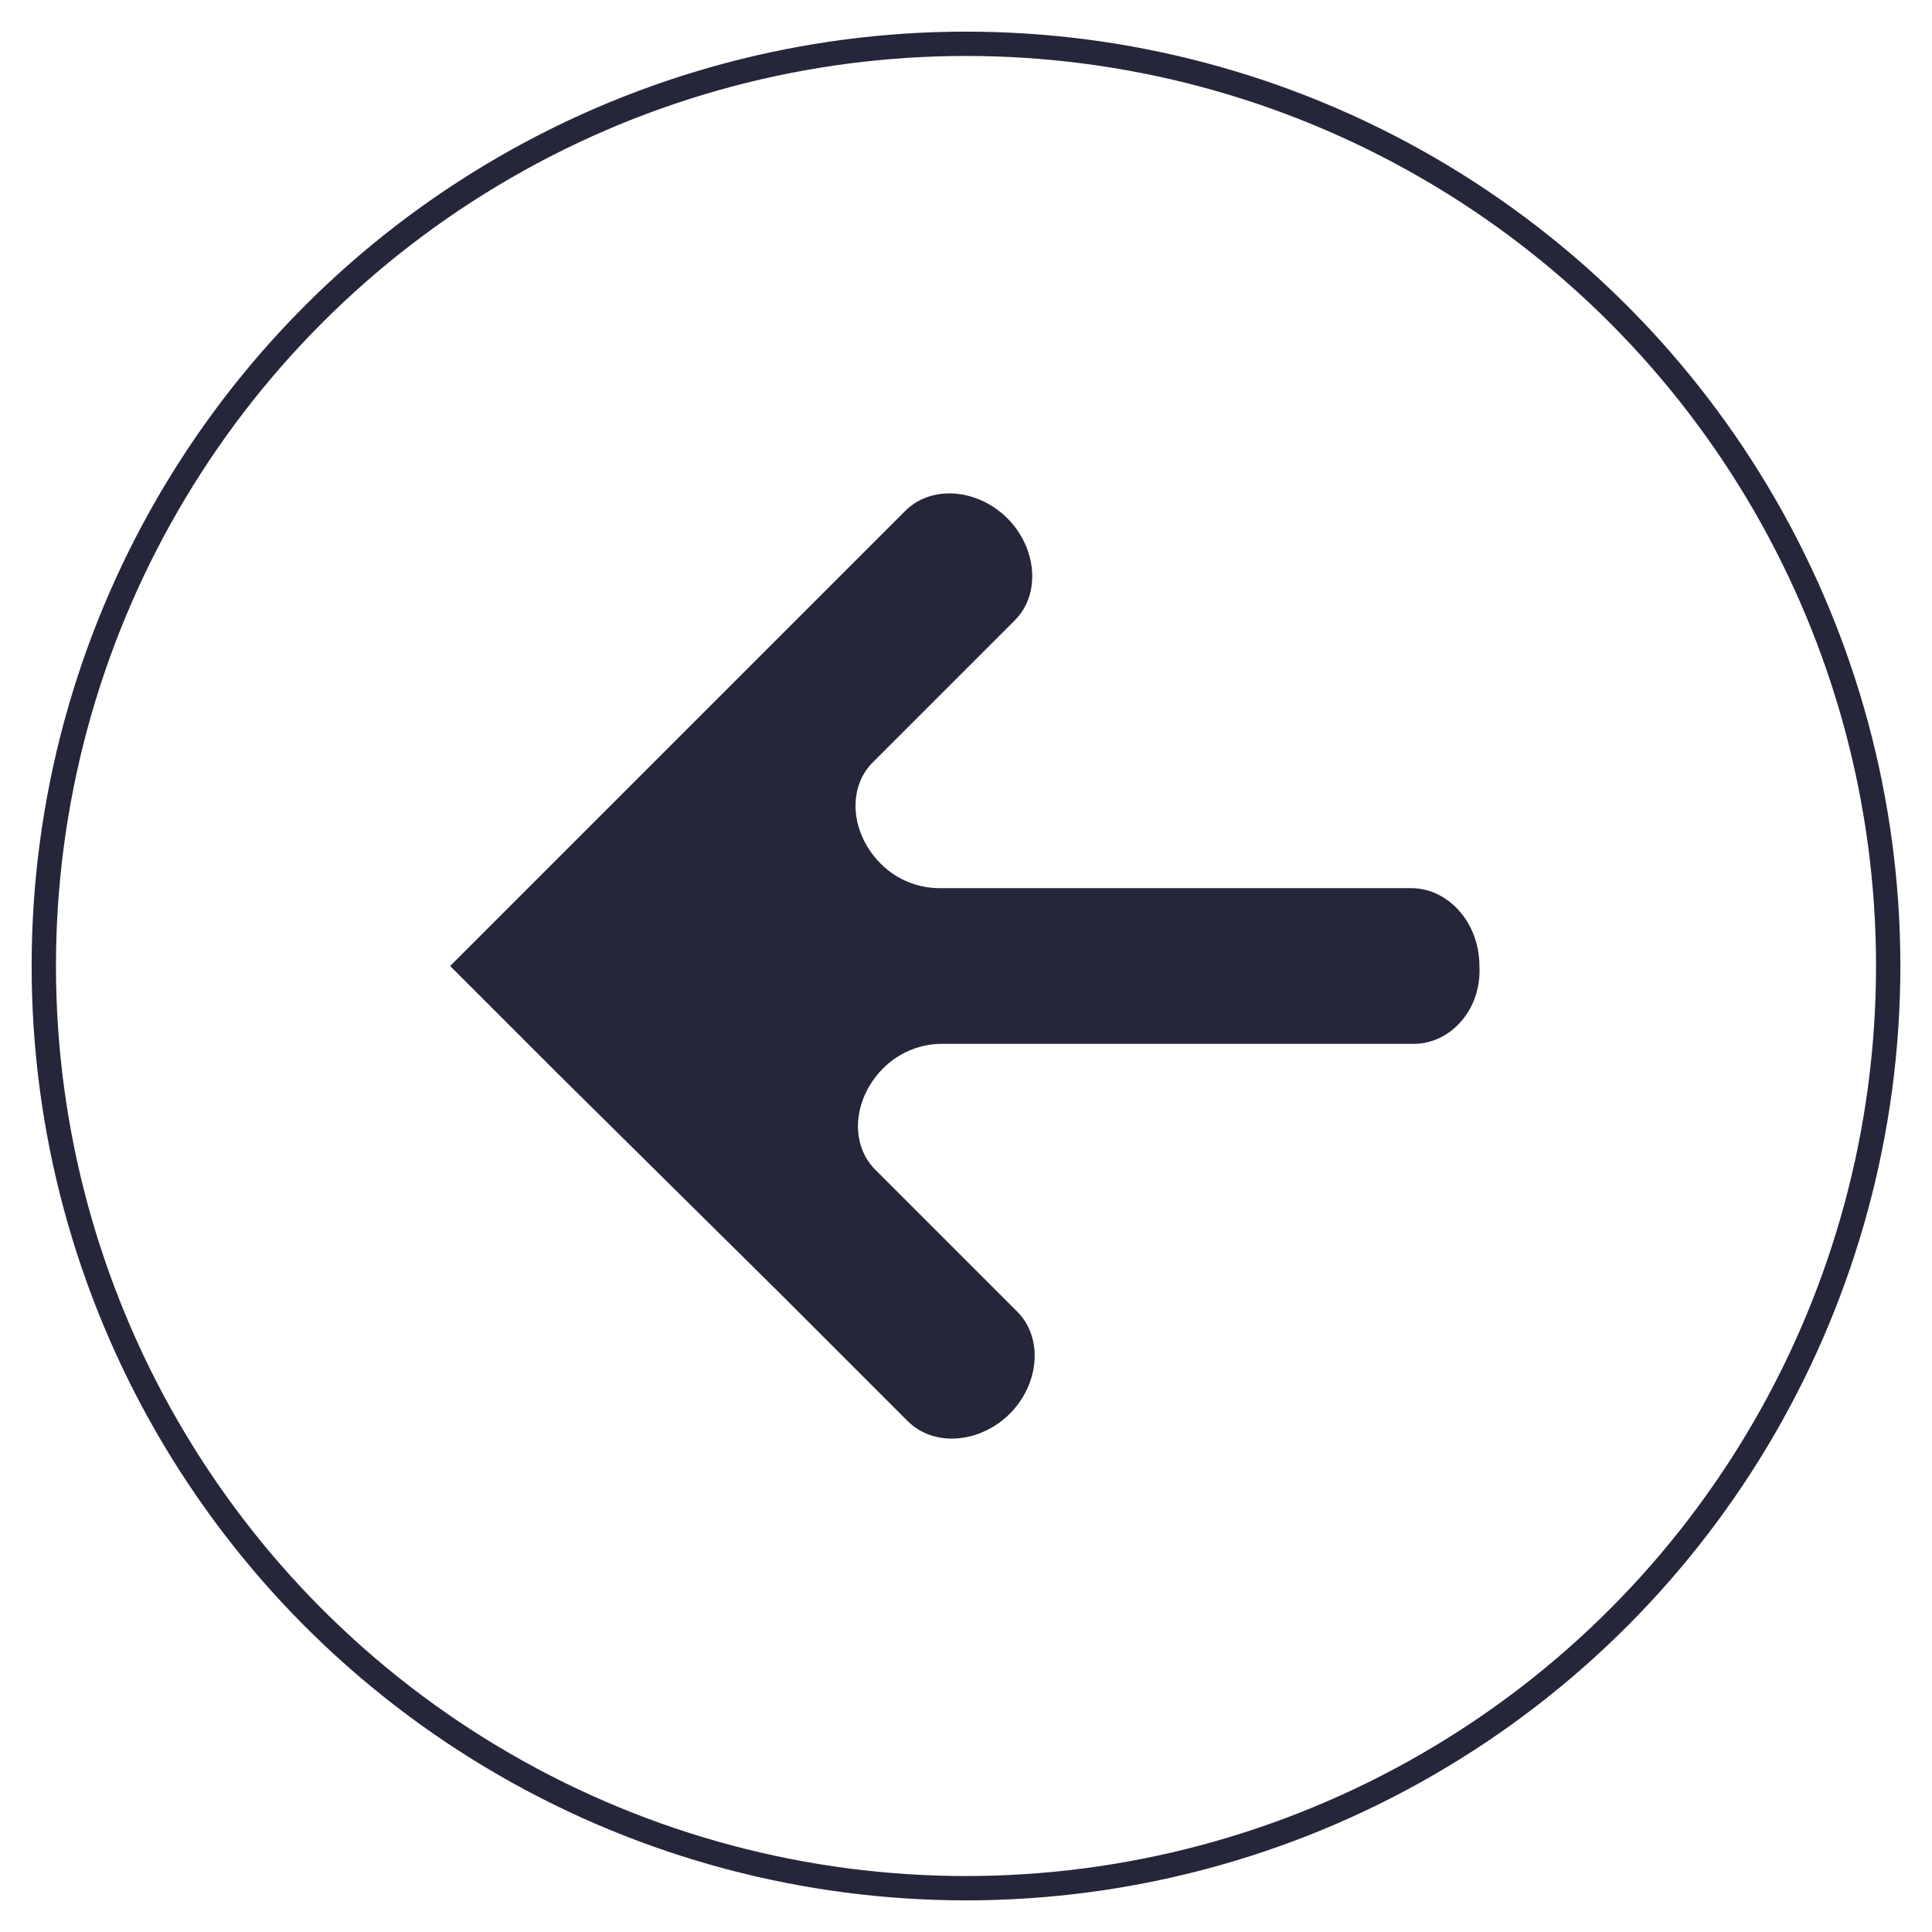 <?xml version="1.0" encoding="utf-8"?>
<!-- Generator: Adobe Illustrator 26.5.0, SVG Export Plug-In . SVG Version: 6.00 Build 0)  -->
<svg version="1.1" id="Vrstva_1" xmlns="http://www.w3.org/2000/svg" xmlns:xlink="http://www.w3.org/1999/xlink" x="0px" y="0px"
	 viewBox="0 0 79.4 79.4" style="enable-background:new 0 0 79.4 79.4;" xml:space="preserve">
<style type="text/css">
	.st0{fill:none;stroke:#26263A;stroke-miterlimit:10;}
	.st1{fill:#26263A;}
</style>
<g>
	<circle class="st0" cx="39.7" cy="39.7" r="37.9"/>
	<path class="st1" d="M58.1,42.9H38.7c-0.8,0-1.7,0.3-2.4,1c-1.2,1.2-1.4,3-0.4,4.1l5.9,5.9c1.1,1.1,0.9,3-0.3,4.2
		c-1.2,1.2-3.1,1.4-4.2,0.3l-5.1-5.1l0,0L23,44.2l-4.5-4.5l15.9-15.9l0,0l2.8-2.8l0,0c1.1-1.1,3-0.9,4.2,0.3
		c1.2,1.2,1.4,3.1,0.3,4.2l-5.9,5.9c-1,1.1-0.8,2.9,0.4,4.1c0.7,0.7,1.6,1,2.4,1l19.4,0c1.5,0,2.8,1.4,2.8,3.2
		C60.9,41.5,59.6,42.9,58.1,42.9z"/>
</g>
</svg>
